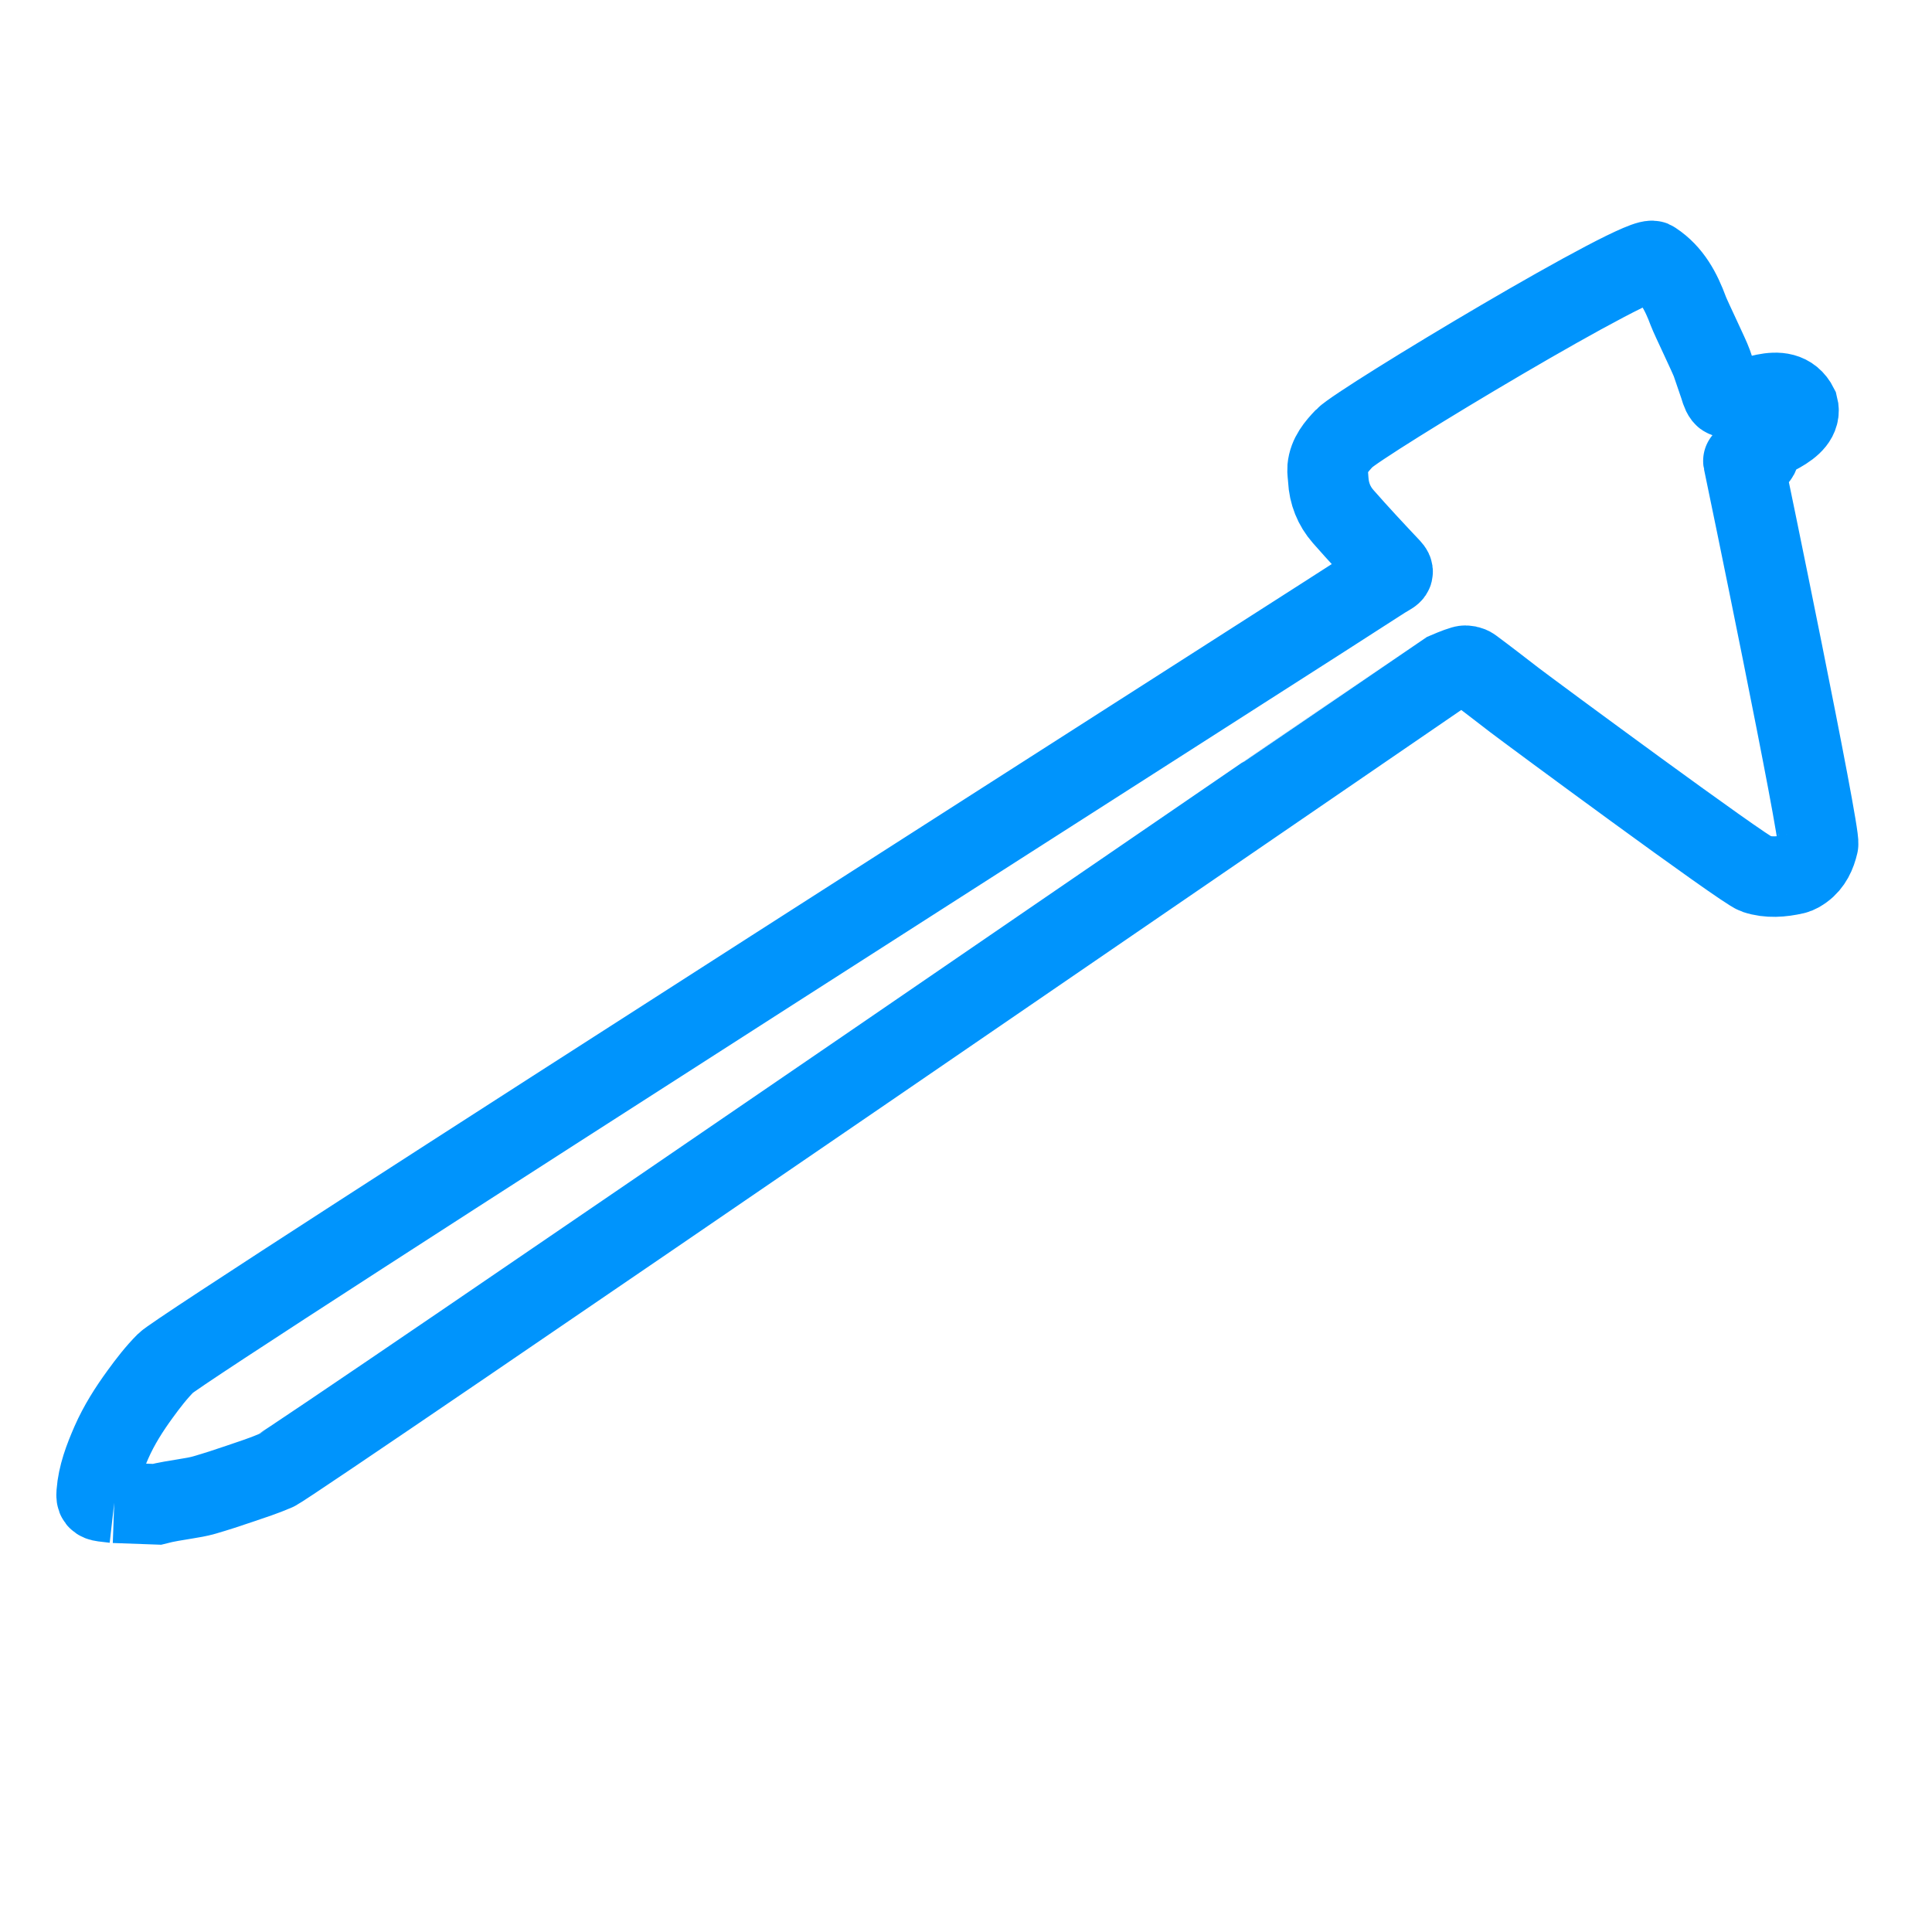 <?xml version="1.0" encoding="utf-8"?>
<!-- Generator: Adobe Illustrator 17.0.0, SVG Export Plug-In . SVG Version: 6.00 Build 0)  -->
<!DOCTYPE svg PUBLIC "-//W3C//DTD SVG 1.1//EN" "http://www.w3.org/Graphics/SVG/1.1/DTD/svg11.dtd">
<svg version="1.1" id="Layer_1" xmlns="http://www.w3.org/2000/svg" xmlns:xlink="http://www.w3.org/1999/xlink" x="0px" y="0px"
	 width="24px" height="24px" viewBox="0 0 24 24" enable-background="new 0 0 24 24" xml:space="preserve">
<g display="none">
	<circle display="inline" fill="none" stroke="#0094FC" stroke-miterlimit="10" cx="12.472" cy="8.625" r="7.042"/>
	<g display="inline">
		<line fill="none" stroke="#0094FC" stroke-miterlimit="10" x1="12.377" y1="15.765" x2="12.377" y2="24"/>
		<line fill="none" stroke="#0094FC" stroke-miterlimit="10" x1="8.231" y1="18.912" x2="16.617" y2="18.912"/>
	</g>
</g>
<path display="none" fill="none" stroke="#0094FC" stroke-linecap="round" stroke-linejoin="round" stroke-miterlimit="10" d="
	M13.153,2.859c0.314-0.328,0.695-0.504,1.105-0.587c1.595-0.322,3.118-0.119,4.543,0.69c1.151,0.654,1.85,1.641,2.124,2.933
	c0.229,1.077,0.118,2.136-0.156,3.189c-0.159,0.61-0.394,1.19-0.682,1.748c-0.254,0.491-0.574,0.937-0.945,1.349
	c-0.429,0.476-0.711,1.044-0.932,1.64c-0.331,0.893-0.461,1.832-0.608,2.767c-0.171,1.085-0.378,2.163-0.754,3.199
	c-0.212,0.584-0.458,1.152-0.886,1.624c-0.41,0.451-0.778,0.437-1.281,0.112c-0.323-0.209-0.505-0.54-0.65-0.886
	c-0.256-0.61-0.384-1.254-0.46-1.907c-0.104-0.894-0.17-1.792-0.286-2.684c-0.074-0.568-0.323-1.068-0.801-1.413
	c-0.414-0.299-0.849-0.235-1.198,0.142c-0.305,0.329-0.487,0.728-0.582,1.153c-0.17,0.758-0.292,1.527-0.45,2.288
	c-0.154,0.744-0.311,1.488-0.5,2.223c-0.078,0.305-0.21,0.607-0.374,0.877c-0.358,0.589-0.606,0.568-1.191,0.373
	c-0.416-0.138-0.664-0.496-0.882-0.857c-0.398-0.659-0.616-1.385-0.78-2.131c-0.231-1.053-0.311-2.123-0.386-3.196
	c-0.085-1.224-0.501-2.329-1.276-3.291c-0.421-0.523-0.871-1.029-1.239-1.588c-0.633-0.964-0.937-2.038-0.88-3.202
	c0.064-1.3,0.605-2.404,1.397-3.404c0.431-0.543,0.91-1.038,1.48-1.438c0.811-0.57,1.71-0.811,2.697-0.73
	c1.014,0.083,1.938,0.445,2.833,0.903c1.225,0.628,2.324,1.443,3.396,2.297c0.155,0.124,0.318,0.211,0.527,0.137
	c0.297-0.105,0.412-0.482,0.192-0.708c-0.177-0.181-0.384-0.335-0.588-0.488c-0.465-0.347-0.936-0.685-1.404-1.028
	C13.239,2.938,13.206,2.905,13.153,2.859z"/>
<g display="none">
	<g display="inline">
		<path fill="none" stroke="#0094FC" stroke-linecap="round" stroke-linejoin="round" stroke-miterlimit="10" d="M1.817,19.044
			l5.313-5.21l4.059,0.902L7.68,18.141C4.355,20.798,1.817,19.235,1.817,19.044z"/>
		<path fill="none" stroke="#0094FC" stroke-linecap="round" stroke-linejoin="round" stroke-miterlimit="10" d="M21.998,2.244
			c0.436,0.436,0.436,1.143,0,1.578l-9.132,9.132l-4.059-0.902L19.518,1.342c0.436-0.436,1.143-0.436,1.578,0L21.998,2.244z"/>
	</g>
	
		<line display="inline" fill="none" stroke="#0094FC" stroke-linecap="round" stroke-linejoin="round" stroke-miterlimit="10" x1="1.83" y1="21.956" x2="22.96" y2="21.956"/>
</g>
<g display="none">
	<path display="inline" fill="none" stroke="#0094FC" stroke-miterlimit="10" d="M9.041,17.618H1.507
		c-0.246,0-0.445-0.238-0.445-0.531v-5.452c0-0.293,0.199-0.531,0.445-0.531h4.969"/>
	<path display="inline" fill="none" stroke="#0094FC" stroke-miterlimit="10" d="M8.805,17.618"/>
	<path display="inline" fill="none" stroke="#0094FC" stroke-miterlimit="10" d="M17.304,17.618"/>
	<path display="inline" fill="none" stroke="#0094FC" stroke-miterlimit="10" d="M19.914,11.104h2.229
		c0.303,0,0.549,0.238,0.549,0.531v5.452c0,0.293-0.246,0.531-0.549,0.531h-5.097"/>
	<path display="inline" fill="none" stroke="#0094FC" stroke-miterlimit="10" d="M19.819,11.104"/>
	<path display="inline" fill="none" stroke="#0094FC" stroke-miterlimit="10" d="M5.98,11.104"/>
	<circle display="inline" fill="none" stroke="#0094FC" stroke-miterlimit="10" cx="13.018" cy="11.812" r="7.009"/>
	<circle display="inline" fill="none" stroke="#0094FC" stroke-miterlimit="10" cx="13.018" cy="11.812" r="2.691"/>
</g>
<g id="q69DrJ.tif_1_">
	<g>
		<path fill="none" stroke="#0094FC" stroke-miterlimit="10" d="M1.419,18.668l0.529,0.019c0.12-0.031,0.239-0.048,0.358-0.068
			c0.078-0.013,0.156-0.025,0.232-0.047c0.148-0.043,0.295-0.091,0.441-0.141c0.15-0.051,0.302-0.1,0.447-0.163
			c0.204-0.089,14.48-9.889,14.492-9.894c0.086-0.036,0.171-0.075,0.26-0.101c0.031-0.009,0.08,0.001,0.107,0.021
			c0.179,0.132,0.354,0.269,0.53,0.404c0.176,0.135,2.847,2.108,2.996,2.157c0.156,0.052,0.323,0.039,0.484,0.002
			c0.036-0.008,0.071-0.031,0.102-0.053c0.108-0.078,0.16-0.196,0.188-0.317c0.031-0.129-0.901-4.639-0.928-4.761
			c-0.003-0.014,0.199-0.043,0.184-0.064c0.04-0.037-0.135-0.058-0.094-0.096c0.116-0.109,0.663-0.233,0.588-0.518
			c-0.18-0.359-0.665-0.018-0.781-0.085c-0.012-0.007-0.024-0.014-0.036-0.017c-0.036-0.009-0.087-0.004-0.104-0.026
			c-0.03-0.038-0.04-0.092-0.057-0.14c-0.031-0.089-0.061-0.179-0.092-0.269c-0.031-0.089-0.259-0.558-0.292-0.646
			c-0.09-0.244-0.208-0.469-0.433-0.617c-0.082-0.147-3.648,1.996-3.839,2.195c-0.099,0.104-0.195,0.216-0.209,0.369
			c-0.004,0.047,0.006,0.095,0.008,0.143c0.009,0.175,0.071,0.331,0.185,0.461c0.192,0.219,0.391,0.432,0.591,0.644
			c0.039,0.042,0.027,0.059-0.013,0.082c-0.049,0.029-0.098,0.058-0.145,0.09C16.944,7.353,2.292,16.699,2.061,16.93
			c-0.118,0.118-0.222,0.253-0.32,0.388c-0.137,0.188-0.262,0.384-0.357,0.6c-0.088,0.202-0.166,0.405-0.183,0.627
			c-0.006,0.075,0.01,0.097,0.084,0.107C1.33,18.658,1.375,18.663,1.419,18.668"/>
	</g>
</g>
</svg>
